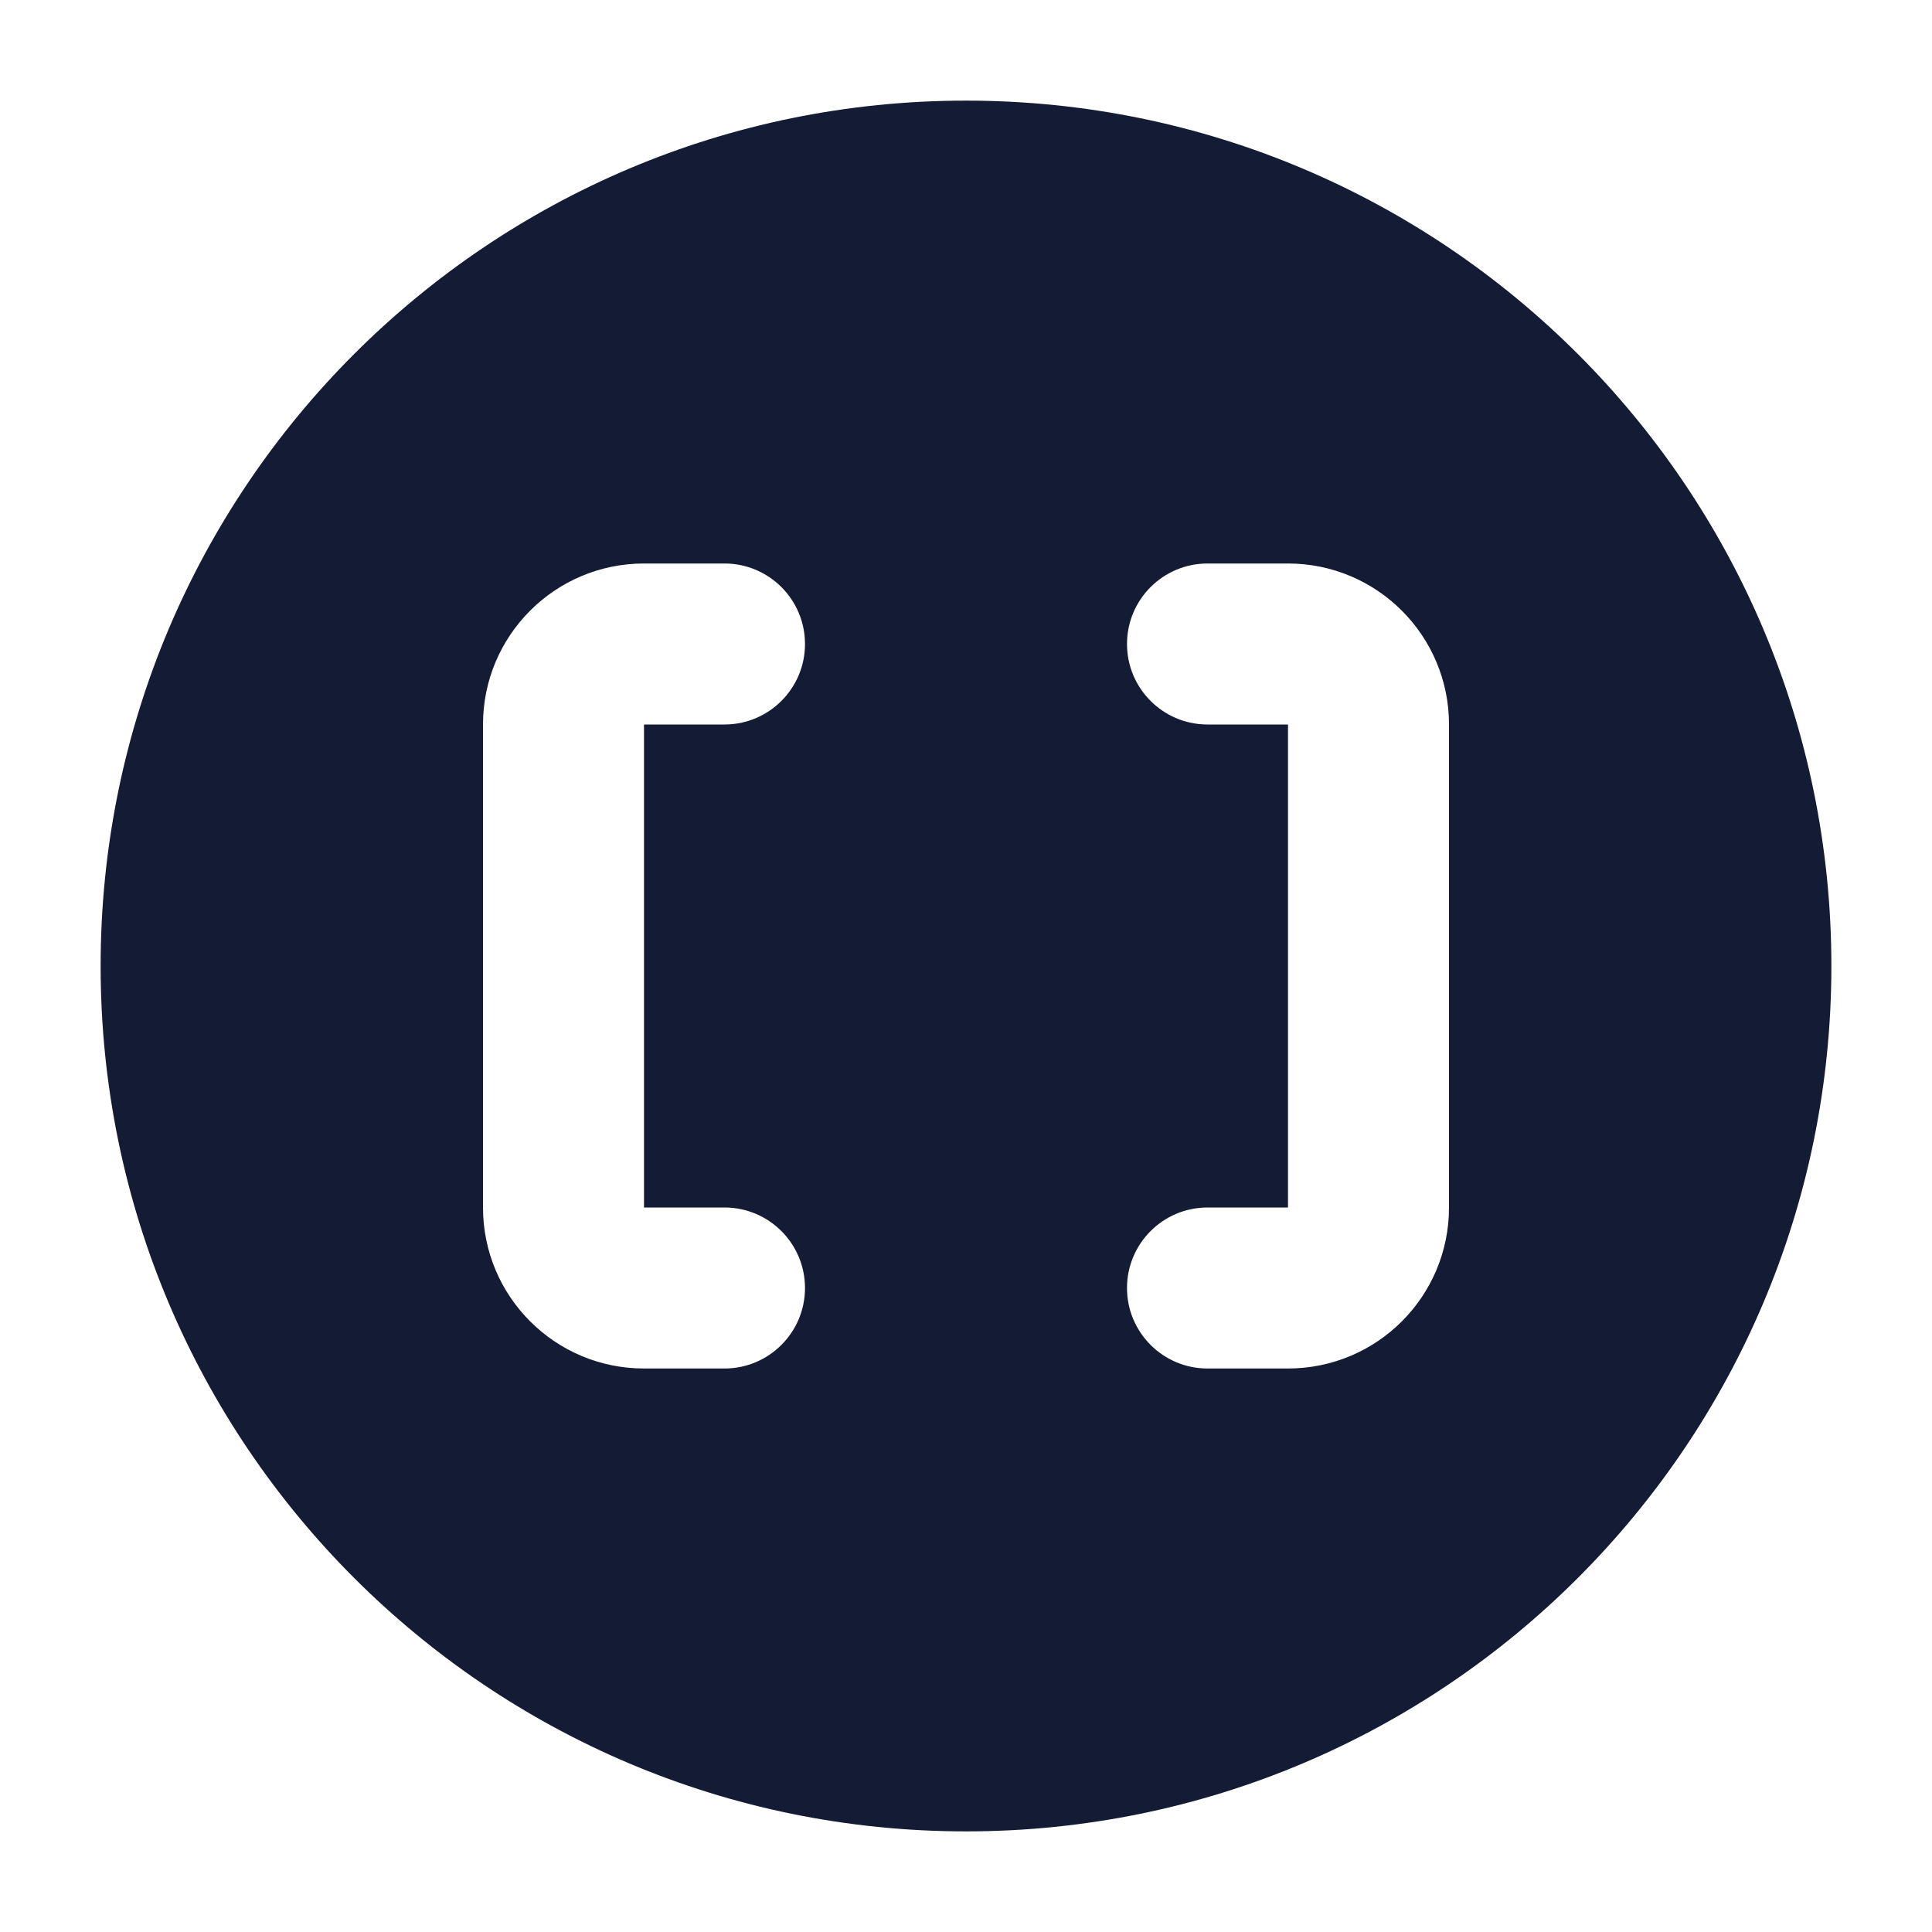 <svg width="24" height="24" viewBox="0 0 24 24" fill="none" xmlns="http://www.w3.org/2000/svg">
<path fill-rule="evenodd" clip-rule="evenodd" d="M12 1.25C6.063 1.25 1.25 6.063 1.25 12C1.25 17.937 6.063 22.75 12 22.75C17.937 22.75 22.75 17.937 22.75 12C22.75 6.063 17.937 1.25 12 1.25ZM8 7C6.895 7 6 7.895 6 9V15C6 16.105 6.895 17 8 17H9C9.552 17 10 16.552 10 16C10 15.448 9.552 15 9 15H8V9H9C9.552 9 10 8.552 10 8C10 7.448 9.552 7 9 7H8ZM15 7C14.448 7 14 7.448 14 8C14 8.552 14.448 9 15 9L16 9V15H15C14.448 15 14 15.448 14 16C14 16.552 14.448 17 15 17H16C17.105 17 18 16.105 18 15V9C18 7.896 17.105 7 16 7L15 7Z" fill="#141B34"/>
</svg>
